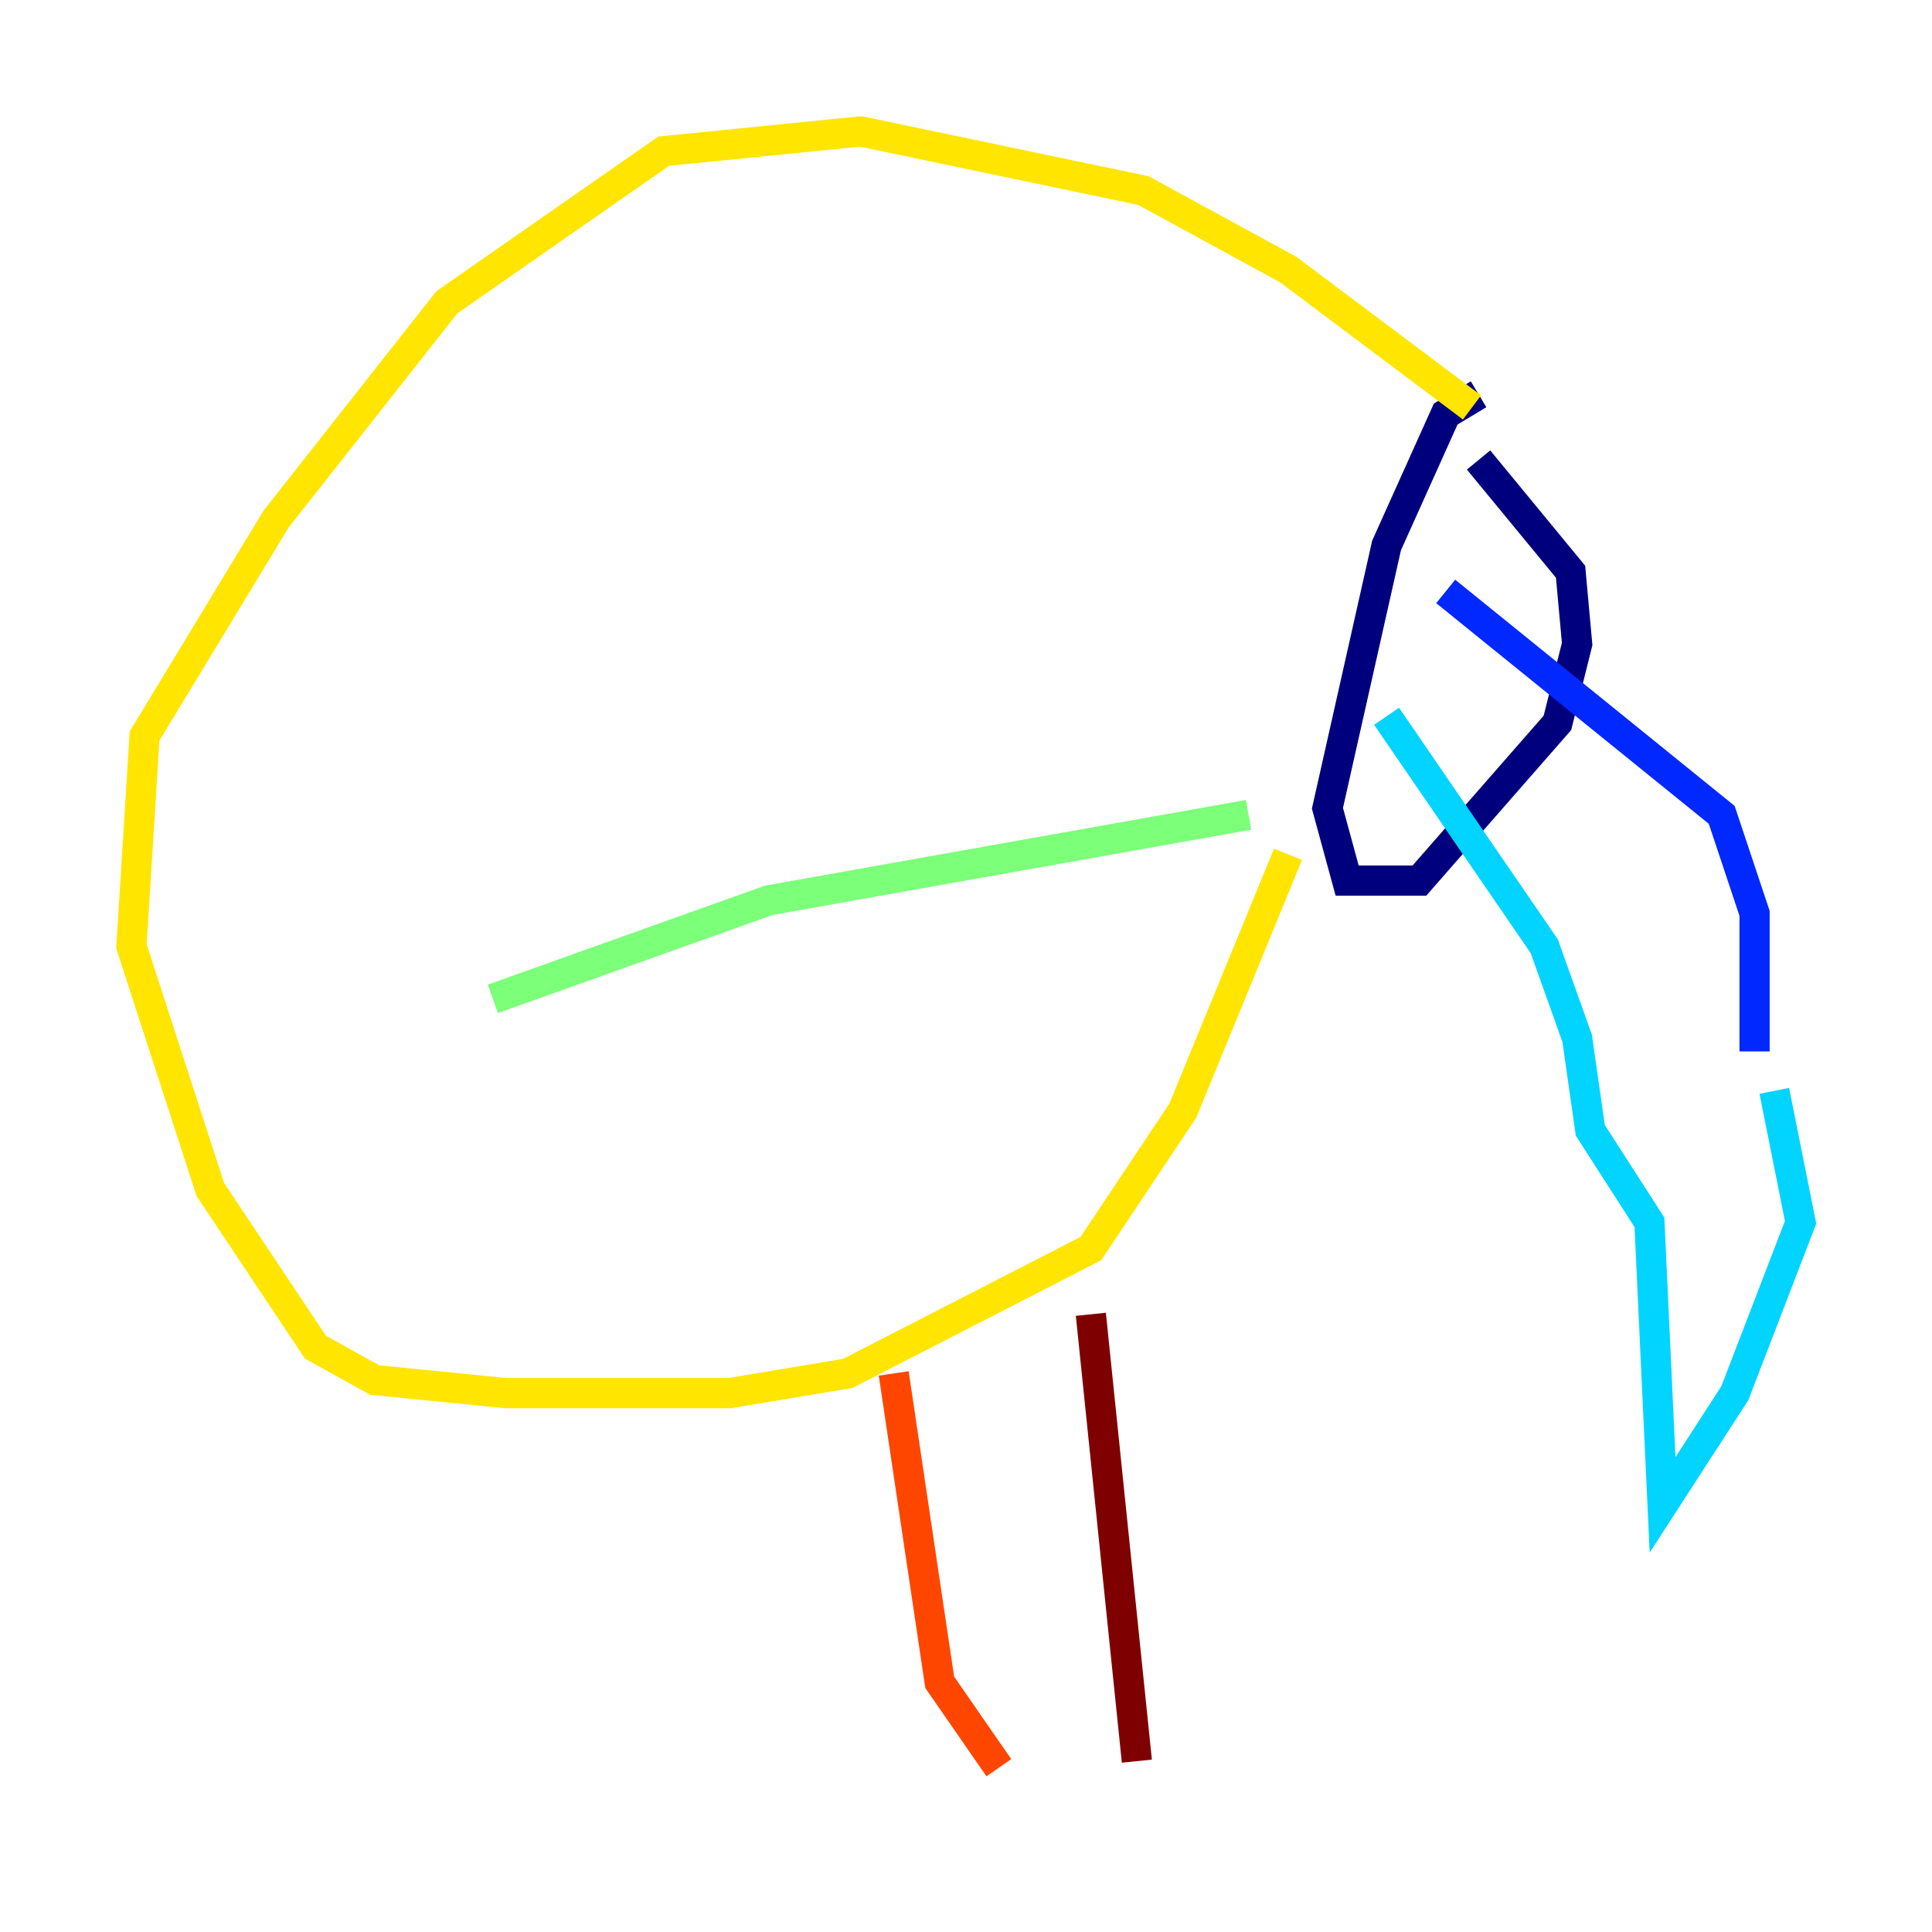 <?xml version="1.0" encoding="utf-8" ?>
<svg baseProfile="tiny" height="128" version="1.2" viewBox="0,0,128,128" width="128" xmlns="http://www.w3.org/2000/svg" xmlns:ev="http://www.w3.org/2001/xml-events" xmlns:xlink="http://www.w3.org/1999/xlink"><defs /><polyline fill="none" points="97.959,26.122 95.782,27.429 91.864,36.136 87.946,53.551 89.252,58.34 94.041,58.34 103.184,47.891 104.49,42.667 104.054,37.878 97.959,30.476" stroke="#00007f" stroke-width="2" /><polyline fill="none" points="95.782,39.184 114.068,53.986 116.245,60.517 116.245,69.66" stroke="#0028ff" stroke-width="2" /><polyline fill="none" points="91.864,47.456 102.313,62.694 104.49,68.789 105.361,74.884 109.279,80.98 110.15,99.701 114.939,92.299 119.293,80.98 117.551,72.272" stroke="#00d4ff" stroke-width="2" /><polyline fill="none" points="82.721,53.986 50.939,59.646 32.653,66.177" stroke="#7cff79" stroke-width="2" /><polyline fill="none" points="97.524,26.993 85.333,17.85 75.755,12.626 57.034,8.707 43.973,10.014 29.605,20.027 18.286,34.395 9.578,48.762 8.707,62.694 13.932,78.803 20.898,89.252 24.816,91.429 33.524,92.299 48.327,92.299 56.163,90.993 72.272,82.721 78.367,73.578 85.333,56.599" stroke="#ffe500" stroke-width="2" /><polyline fill="none" points="59.211,90.993 62.258,111.456 66.177,117.116" stroke="#ff4600" stroke-width="2" /><polyline fill="none" points="72.272,87.075 75.32,116.68" stroke="#7f0000" stroke-width="2" /></svg>